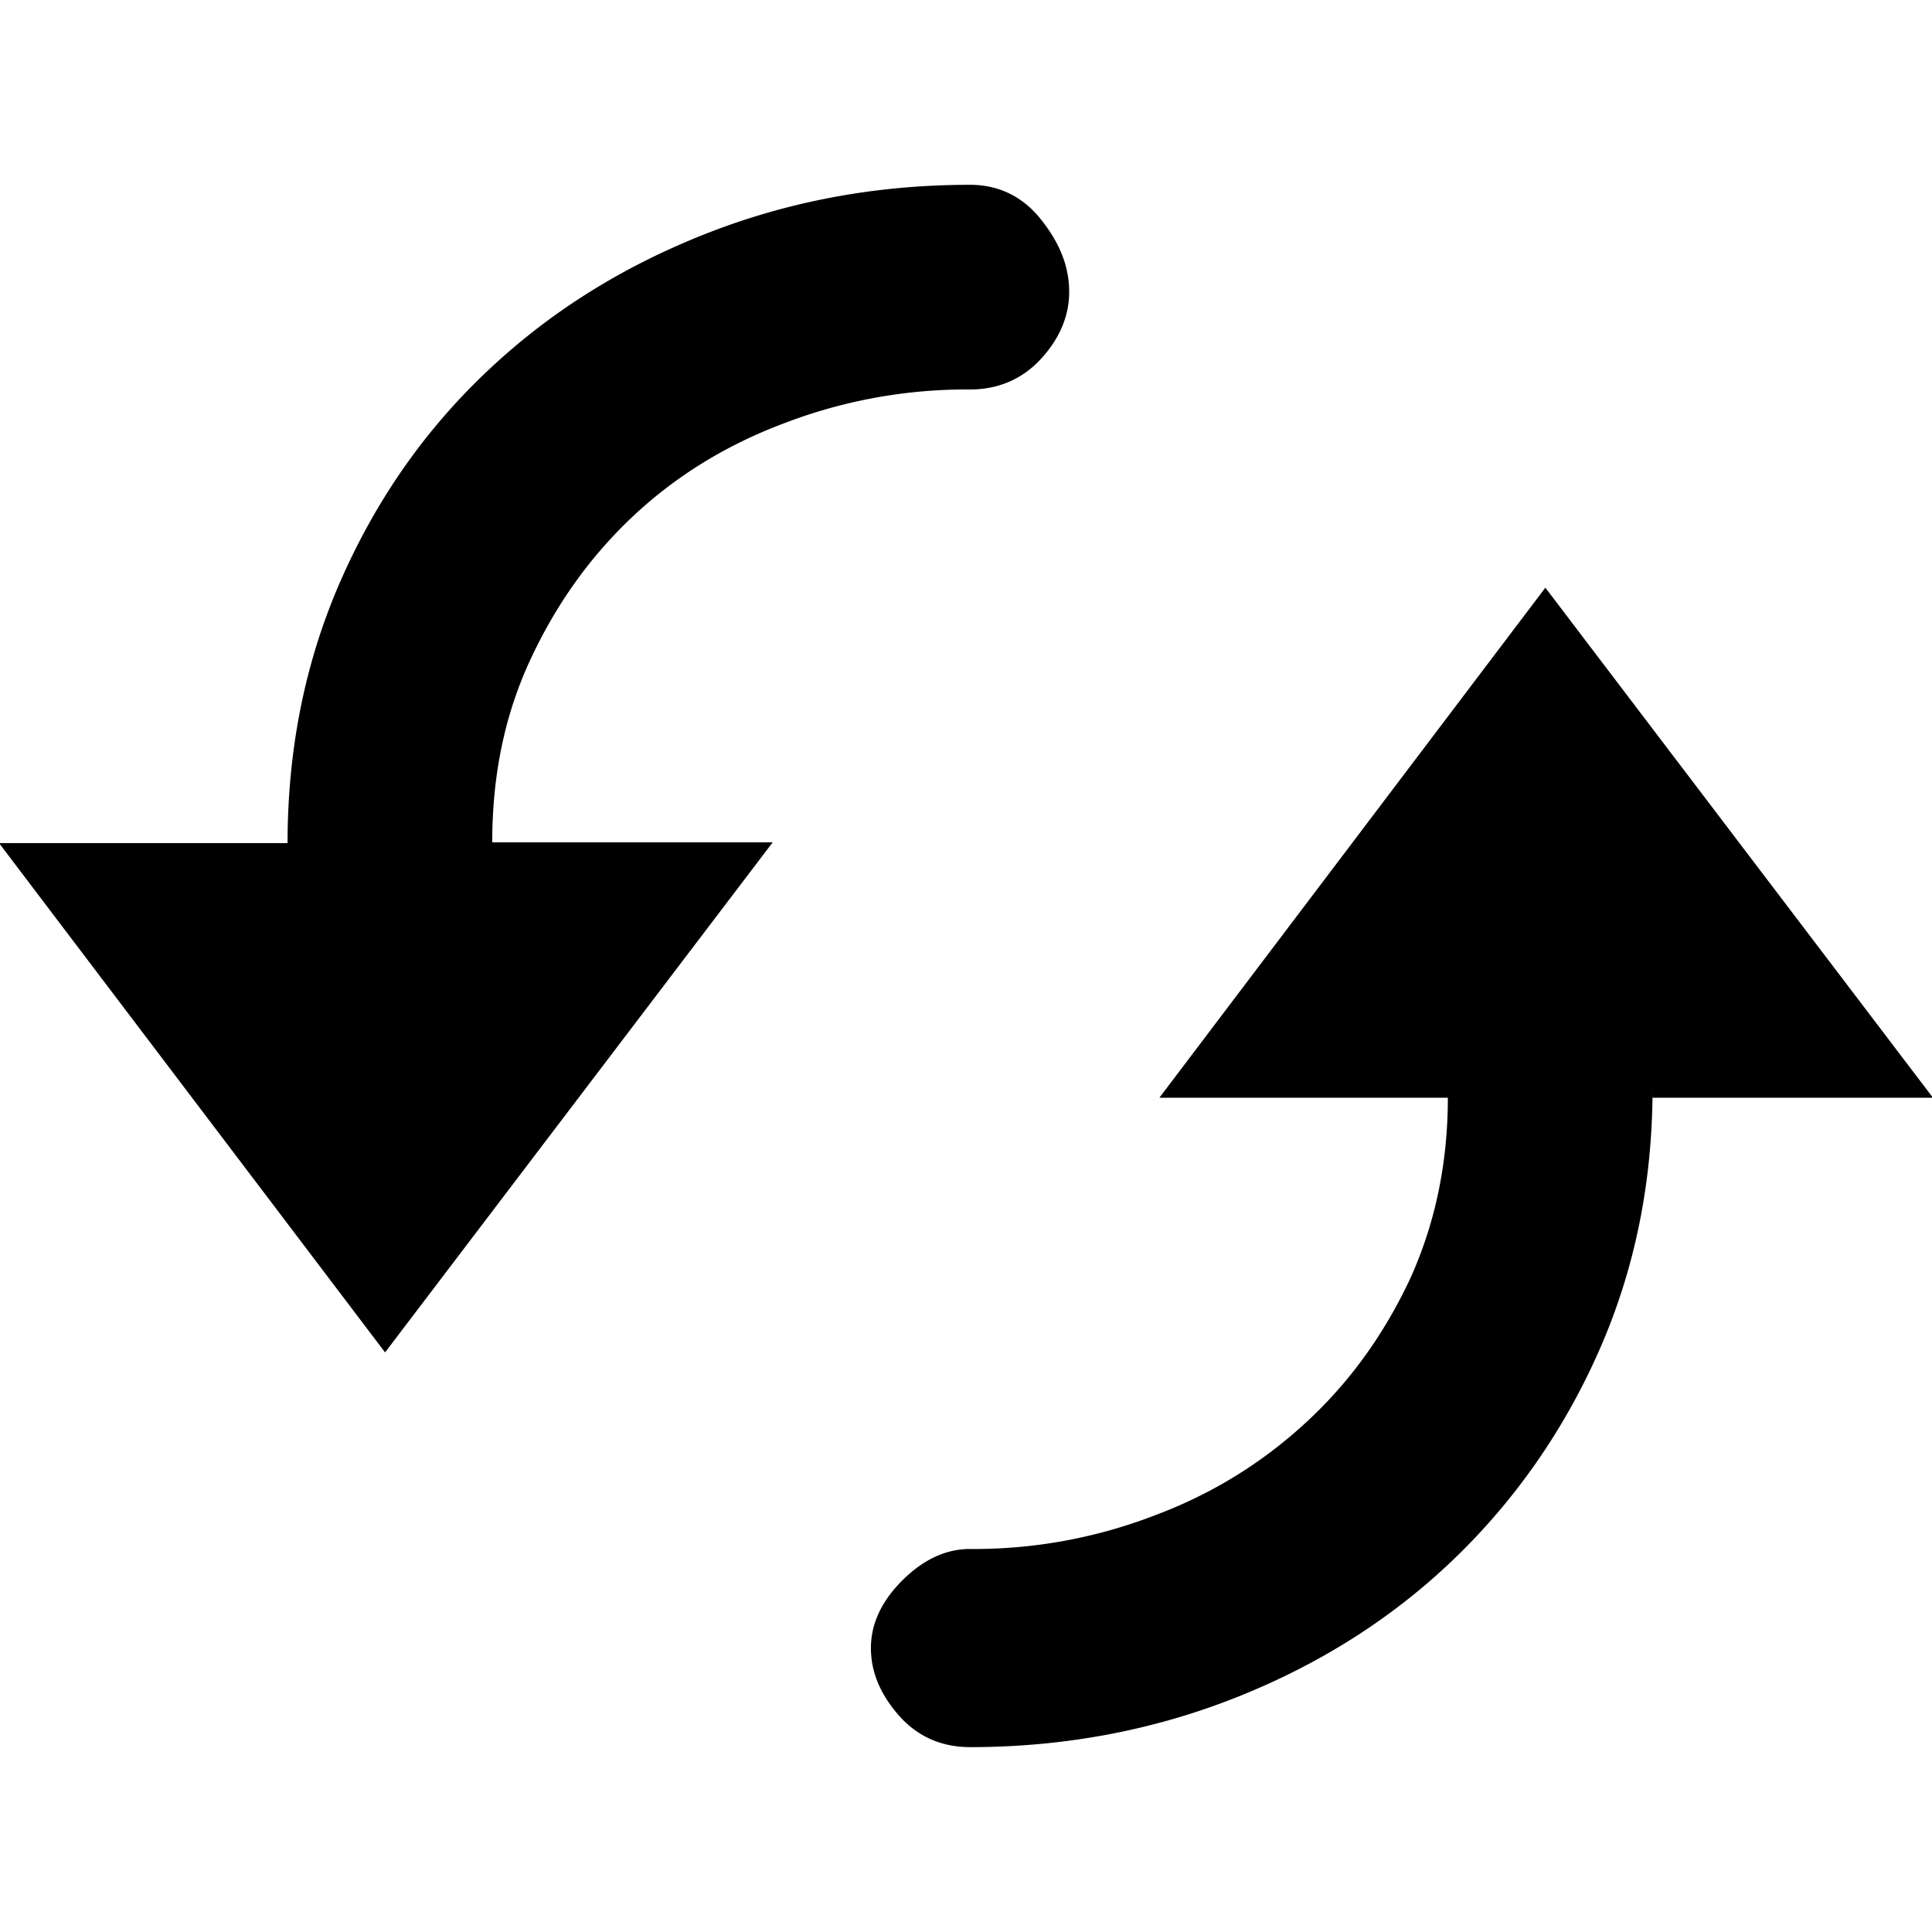 <svg xmlns="http://www.w3.org/2000/svg" viewBox="0 0 32 32"><path d="M16.067 3.061c.467 0 .867.187 1.175.574s.467.774.467 1.201c0 .4-.16.774-.467 1.108s-.707.507-1.175.507a8.426 8.426 0 0 0-3.083.561c-.961.36-1.802.881-2.509 1.548s-1.268 1.455-1.695 2.376-.627 1.922-.627 3.016h4.645L6.378 22.4l-6.393-8.435h4.778c0-1.562.294-3.016.881-4.351S7.032 7.132 8.06 6.157s2.216-1.722 3.59-2.269 2.843-.827 4.418-.827zm11.291 15.121h4.658l-6.42-8.448-6.393 8.448h4.778c0 1.094-.214 2.095-.627 3.003-.427.908-.988 1.695-1.708 2.362s-1.548 1.188-2.509 1.548a8.304 8.304 0 0 1-3.07.561c-.4 0-.774.174-1.121.52s-.521.721-.521 1.121.16.774.467 1.121c.307.347.707.52 1.175.52 1.562 0 3.043-.28 4.418-.827s2.576-1.308 3.59-2.282 1.828-2.135 2.416-3.47c.587-1.335.881-2.776.881-4.351v.174z"/></svg>